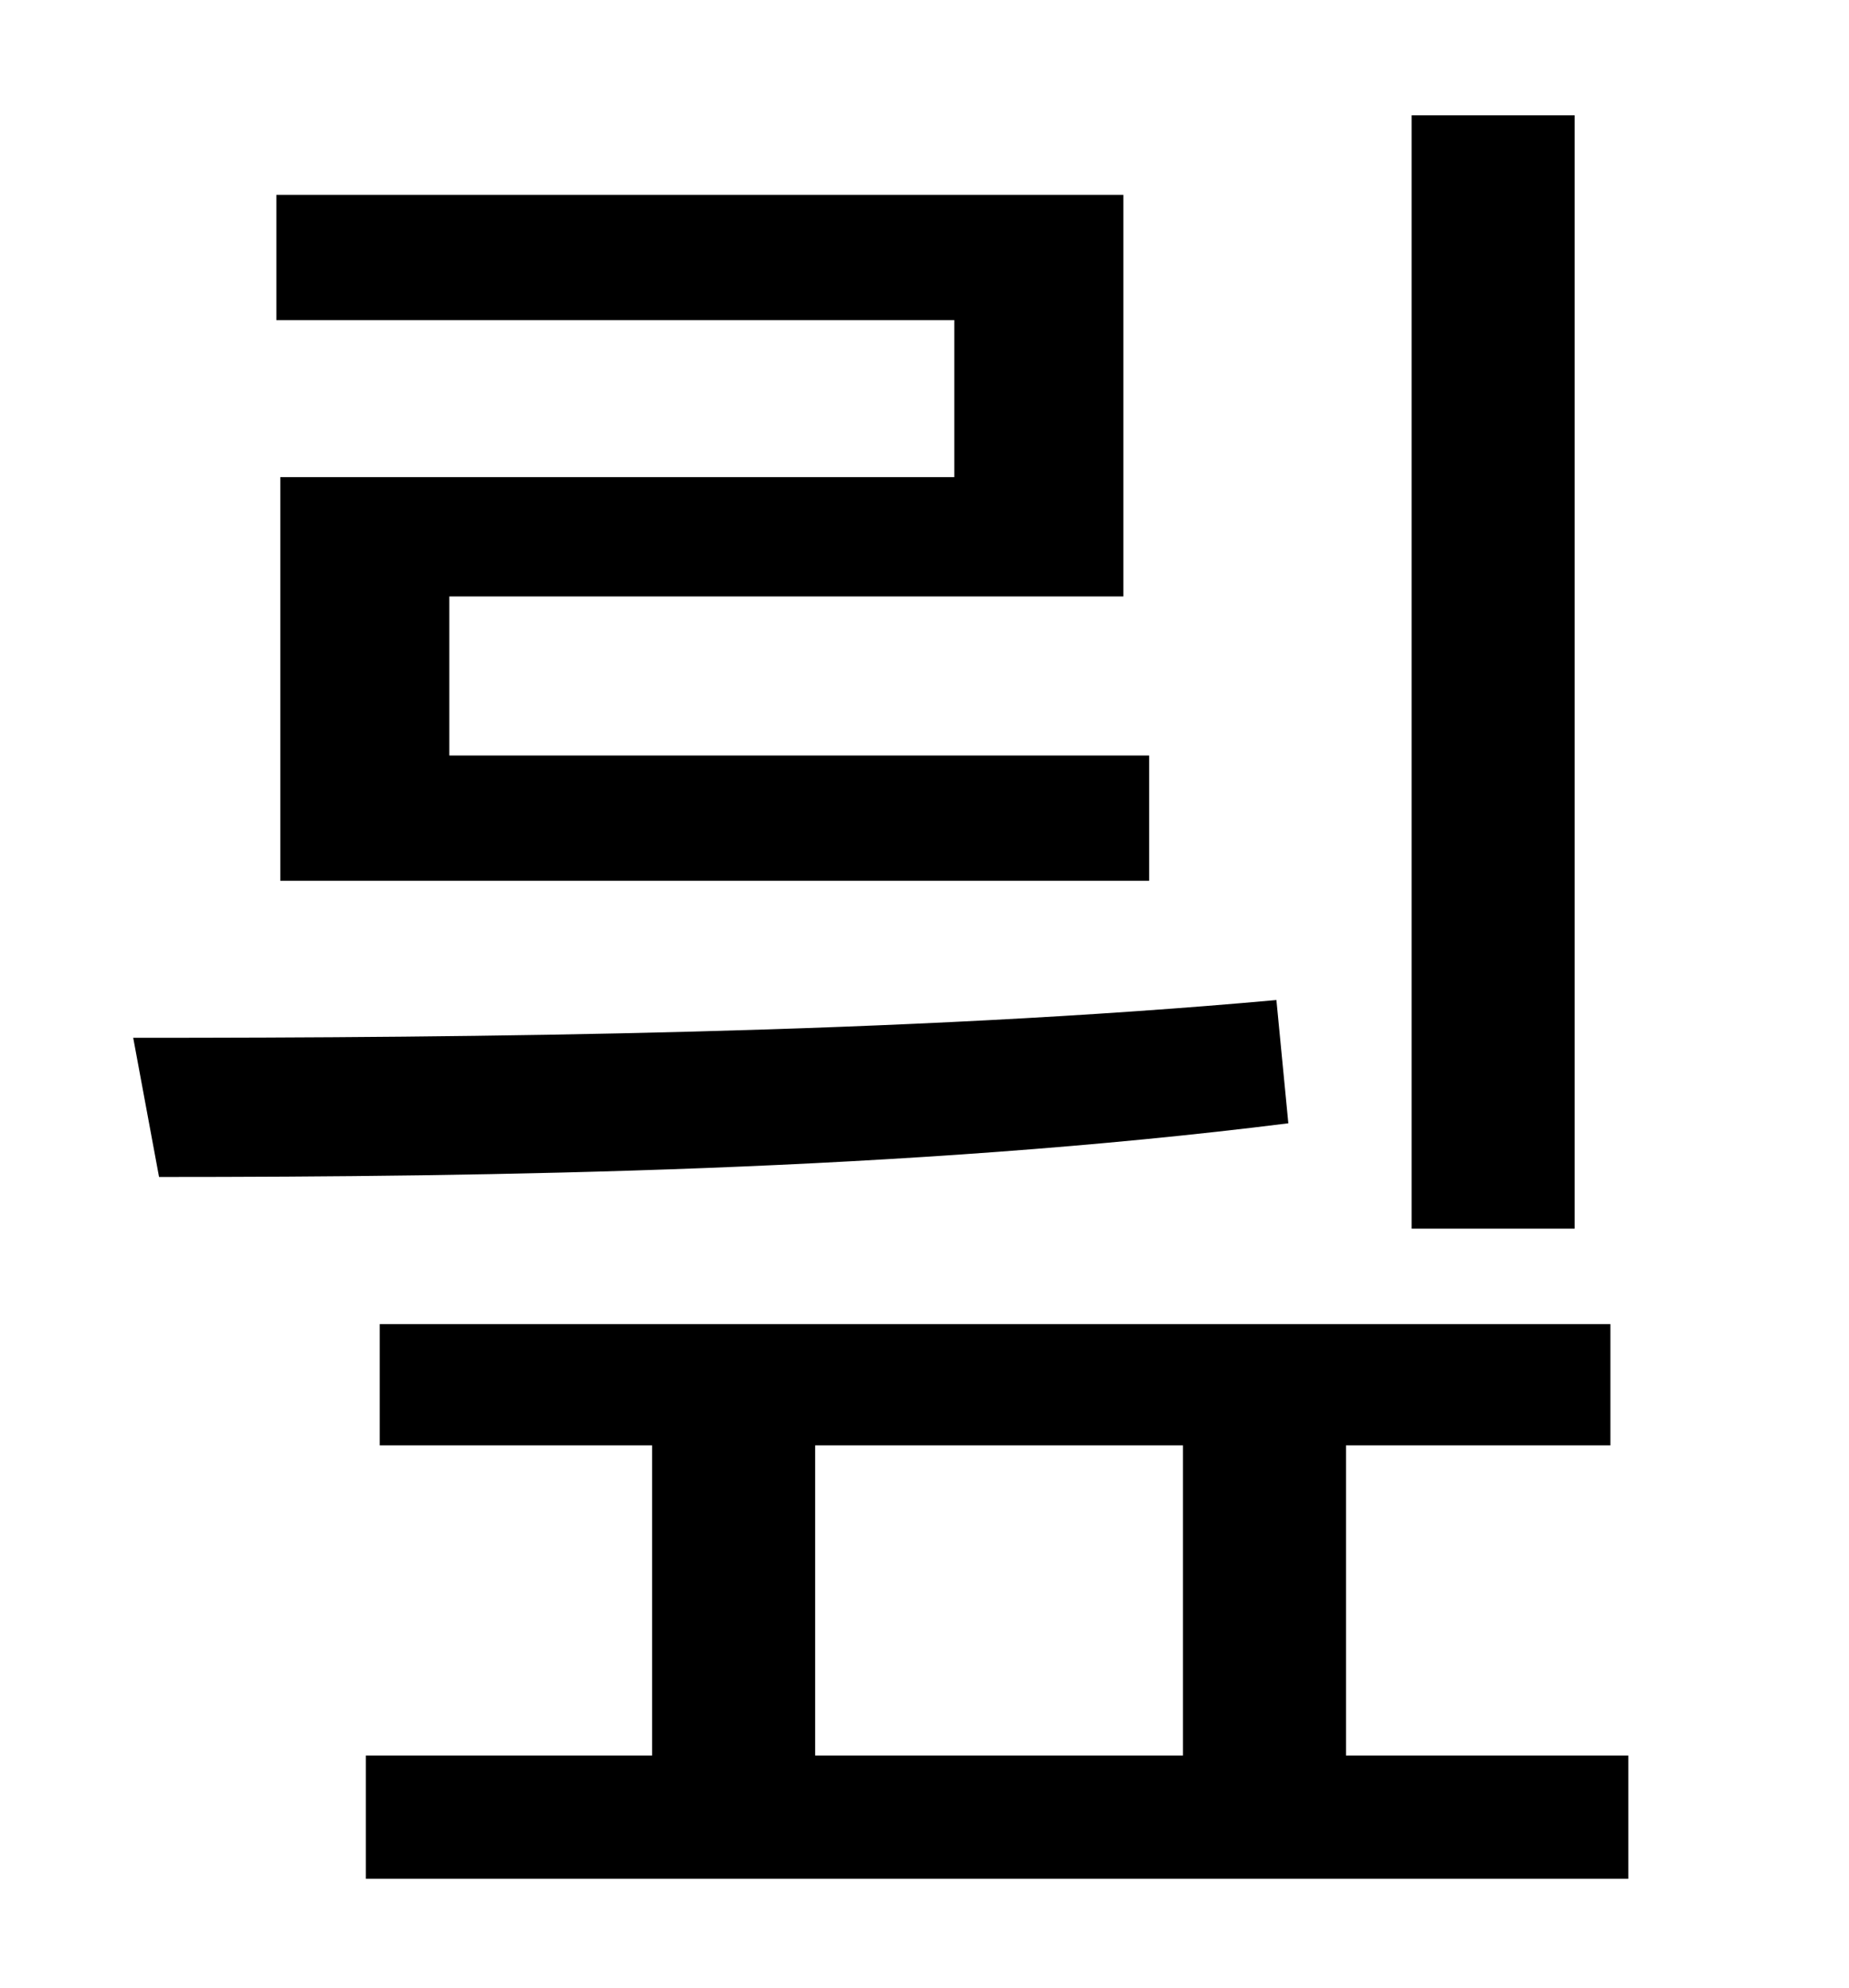 <?xml version="1.0" standalone="no"?>
<!DOCTYPE svg PUBLIC "-//W3C//DTD SVG 1.1//EN" "http://www.w3.org/Graphics/SVG/1.1/DTD/svg11.dtd" >
<svg xmlns="http://www.w3.org/2000/svg" xmlns:xlink="http://www.w3.org/1999/xlink" version="1.1" viewBox="-10 0 930 1000">
   <path fill="currentColor"
d="M782 58v560h-82v-560h82zM470 240v-79h-341v-63h426v202h-339v80h352v63h-437v-203h339zM632 503l6 62c-191 24 -402 27 -568 27l-13 -70c172 0 387 -2 575 -19zM400 727v156h185v-156h-185zM667 883h142v62h-635v-62h144v-156h-137v-61h619v61h-133v156z" />
</svg>
